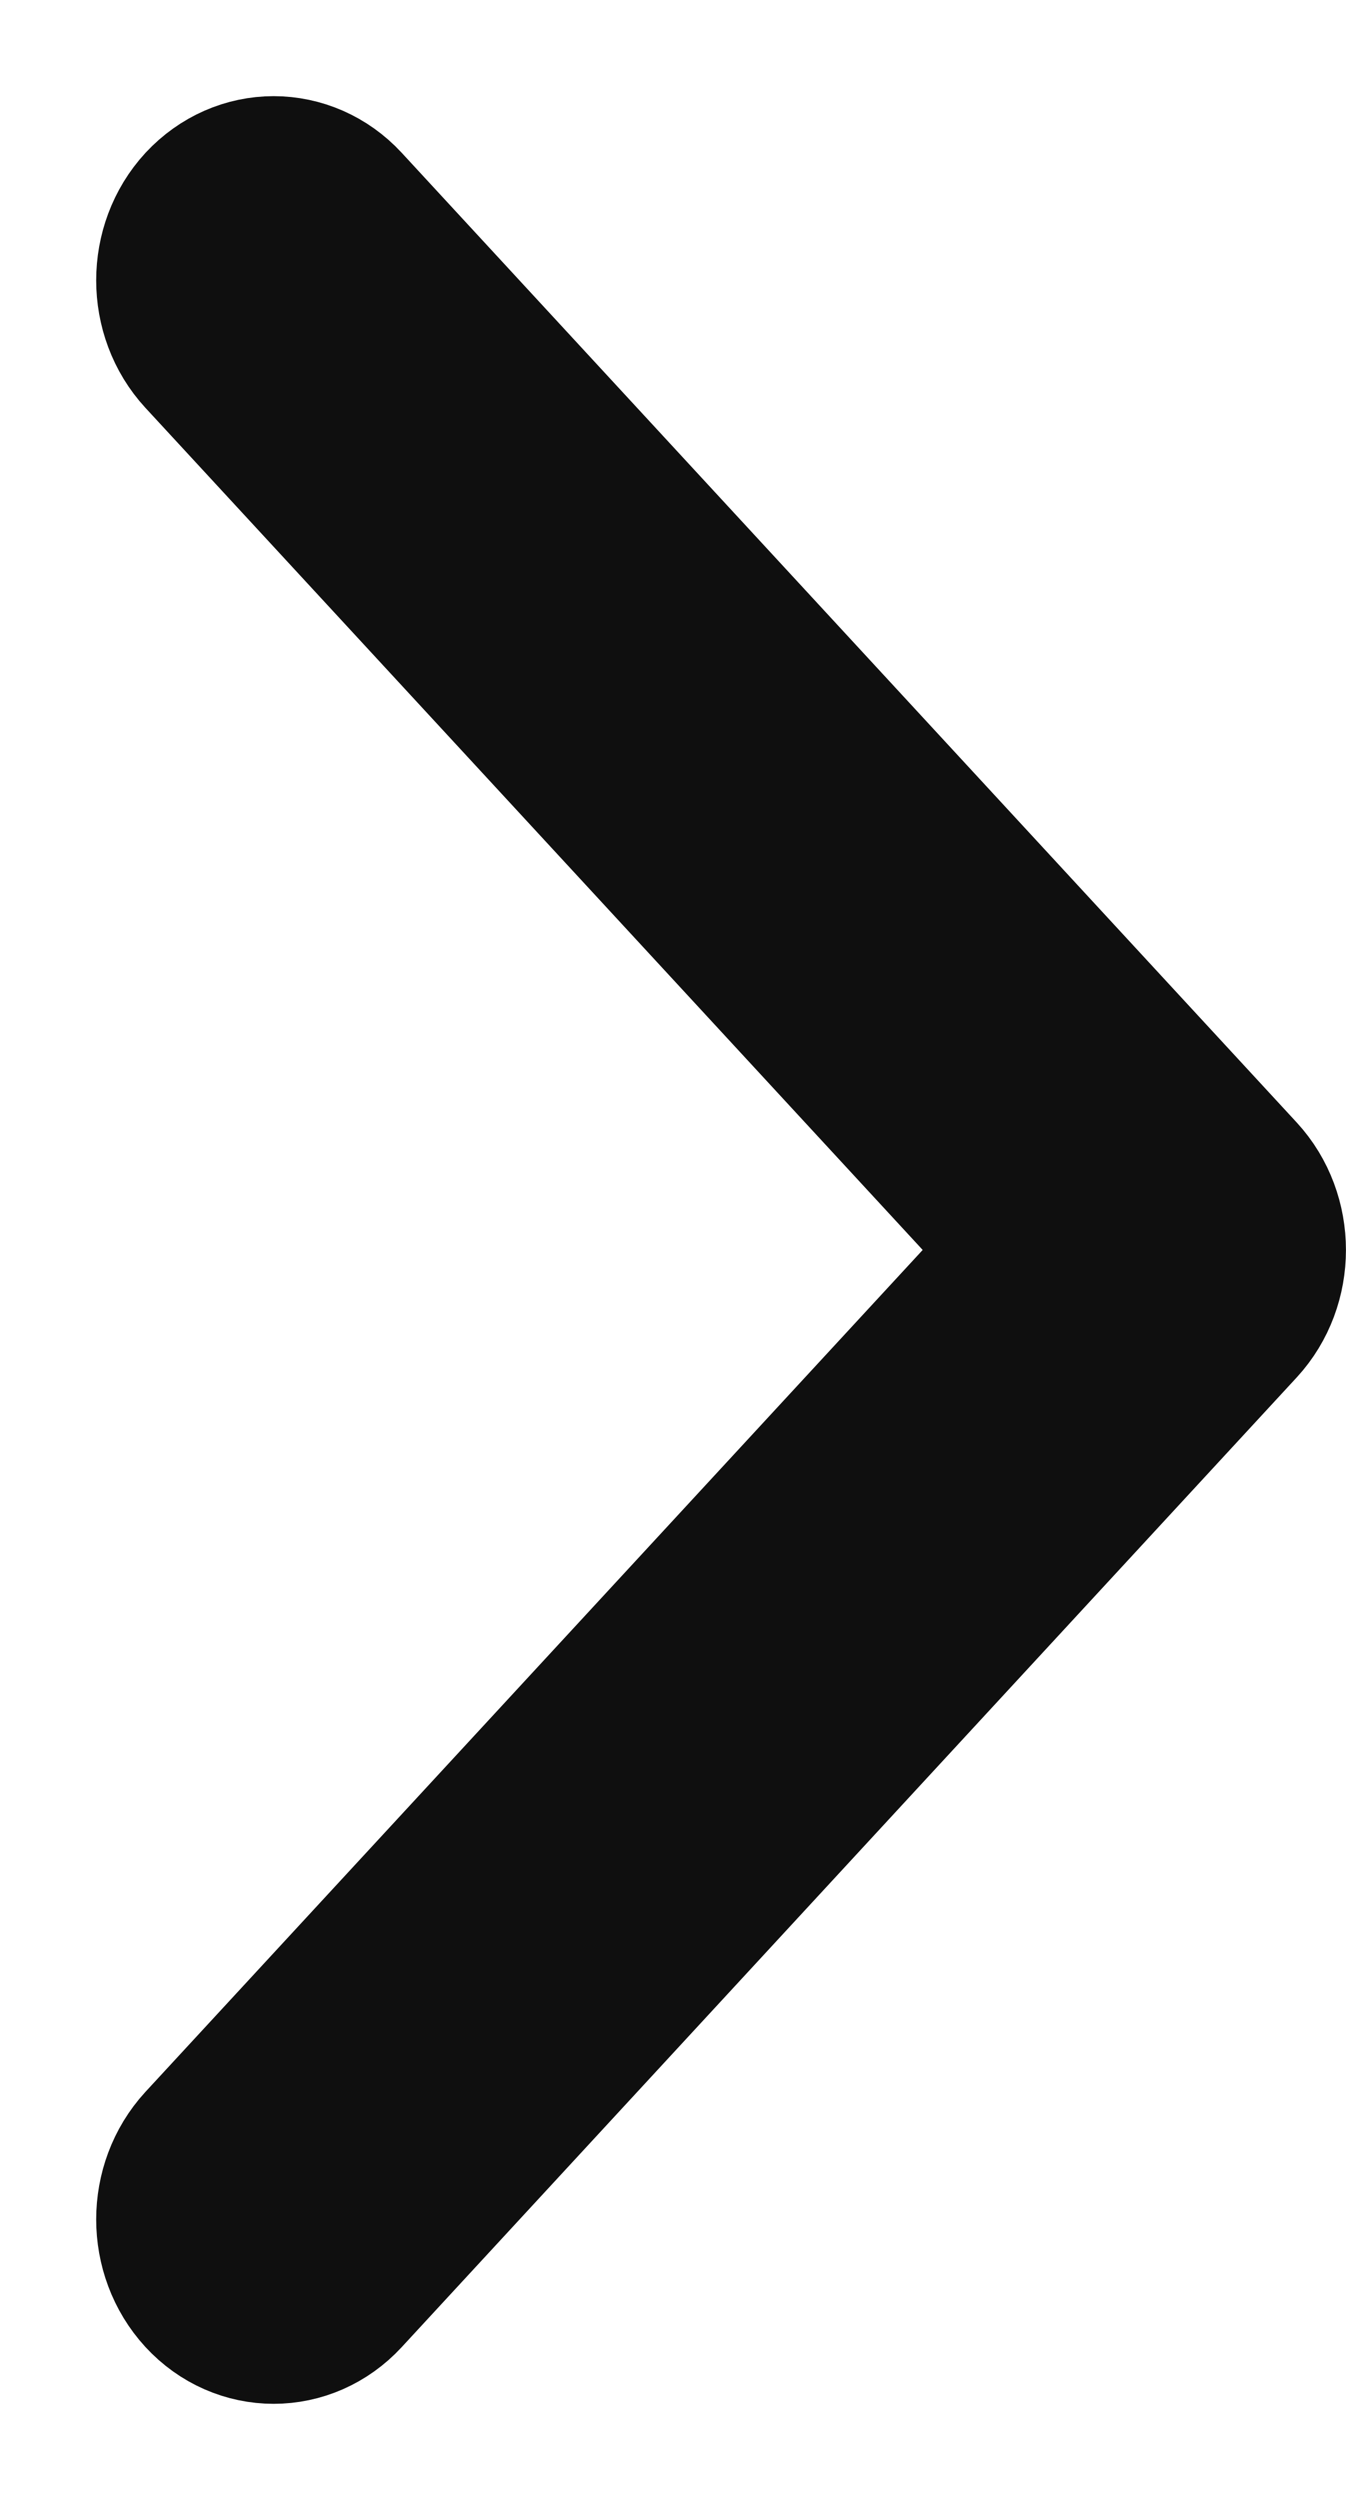 <svg width="7" height="13" viewBox="0 0 7 13" fill="none" xmlns="http://www.w3.org/2000/svg">
<path d="M6.376 6.824L1.722 11.866C1.557 12.045 1.289 12.045 1.124 11.866C0.959 11.686 0.959 11.397 1.124 11.217L5.479 6.5L1.124 1.782C0.959 1.603 0.959 1.313 1.124 1.134C1.207 1.045 1.315 1 1.423 1C1.531 1 1.64 1.045 1.722 1.134L6.376 6.176C6.541 6.355 6.541 6.645 6.376 6.824Z" fill="#0F0F0F" stroke="#0F0F0F"/>
</svg>
